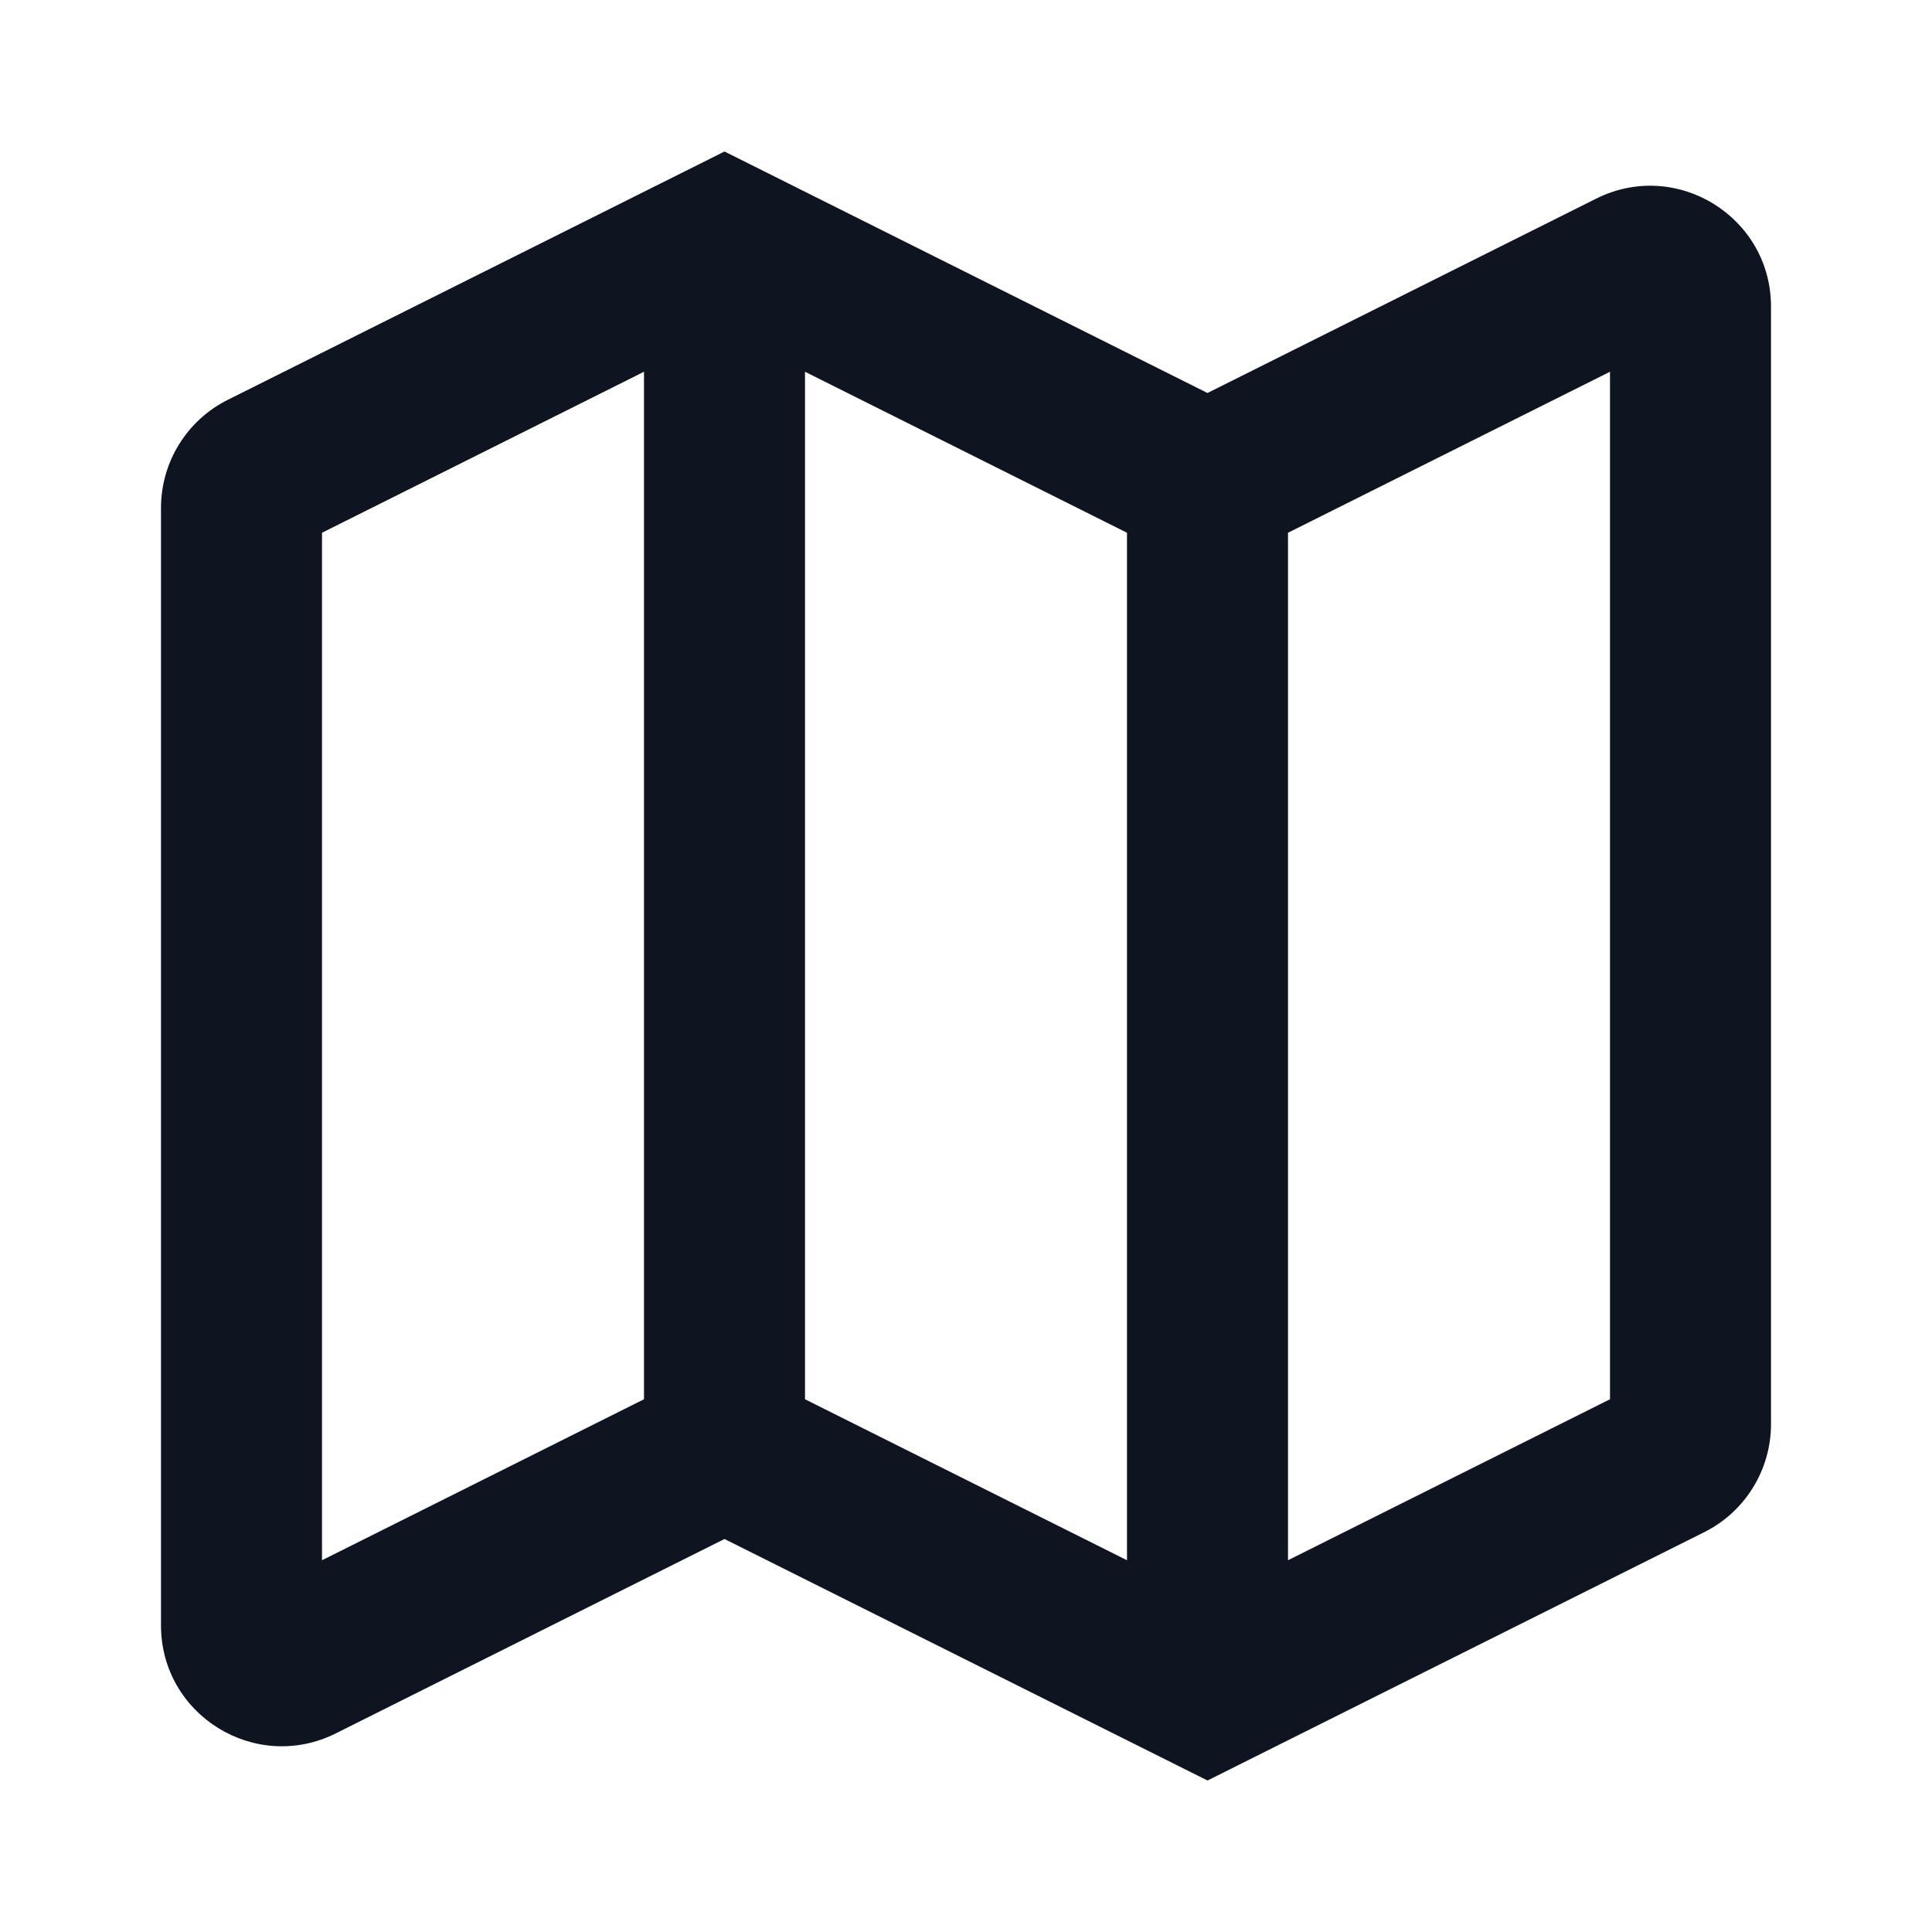 <svg width="24" height="24" viewBox="0 0 24 24" fill="none" xmlns="http://www.w3.org/2000/svg">
<path d="M9 1.882L15 4.882L19.829 2.467C20.826 1.969 22 2.694 22 3.809V17.691C22 18.259 21.679 18.779 21.171 19.033L15 22.118L9 19.118L4.171 21.533C3.173 22.031 2 21.306 2 20.191V6.309C2 5.741 2.321 5.221 2.829 4.967L9 1.882ZM4 6.618V19.382L8 17.382V4.618L4 6.618ZM14 19.382V6.618L10 4.618V17.382L14 19.382ZM16 19.382L20 17.382V4.618L16 6.618V19.382Z" fill="#0E1520"/>
</svg>
